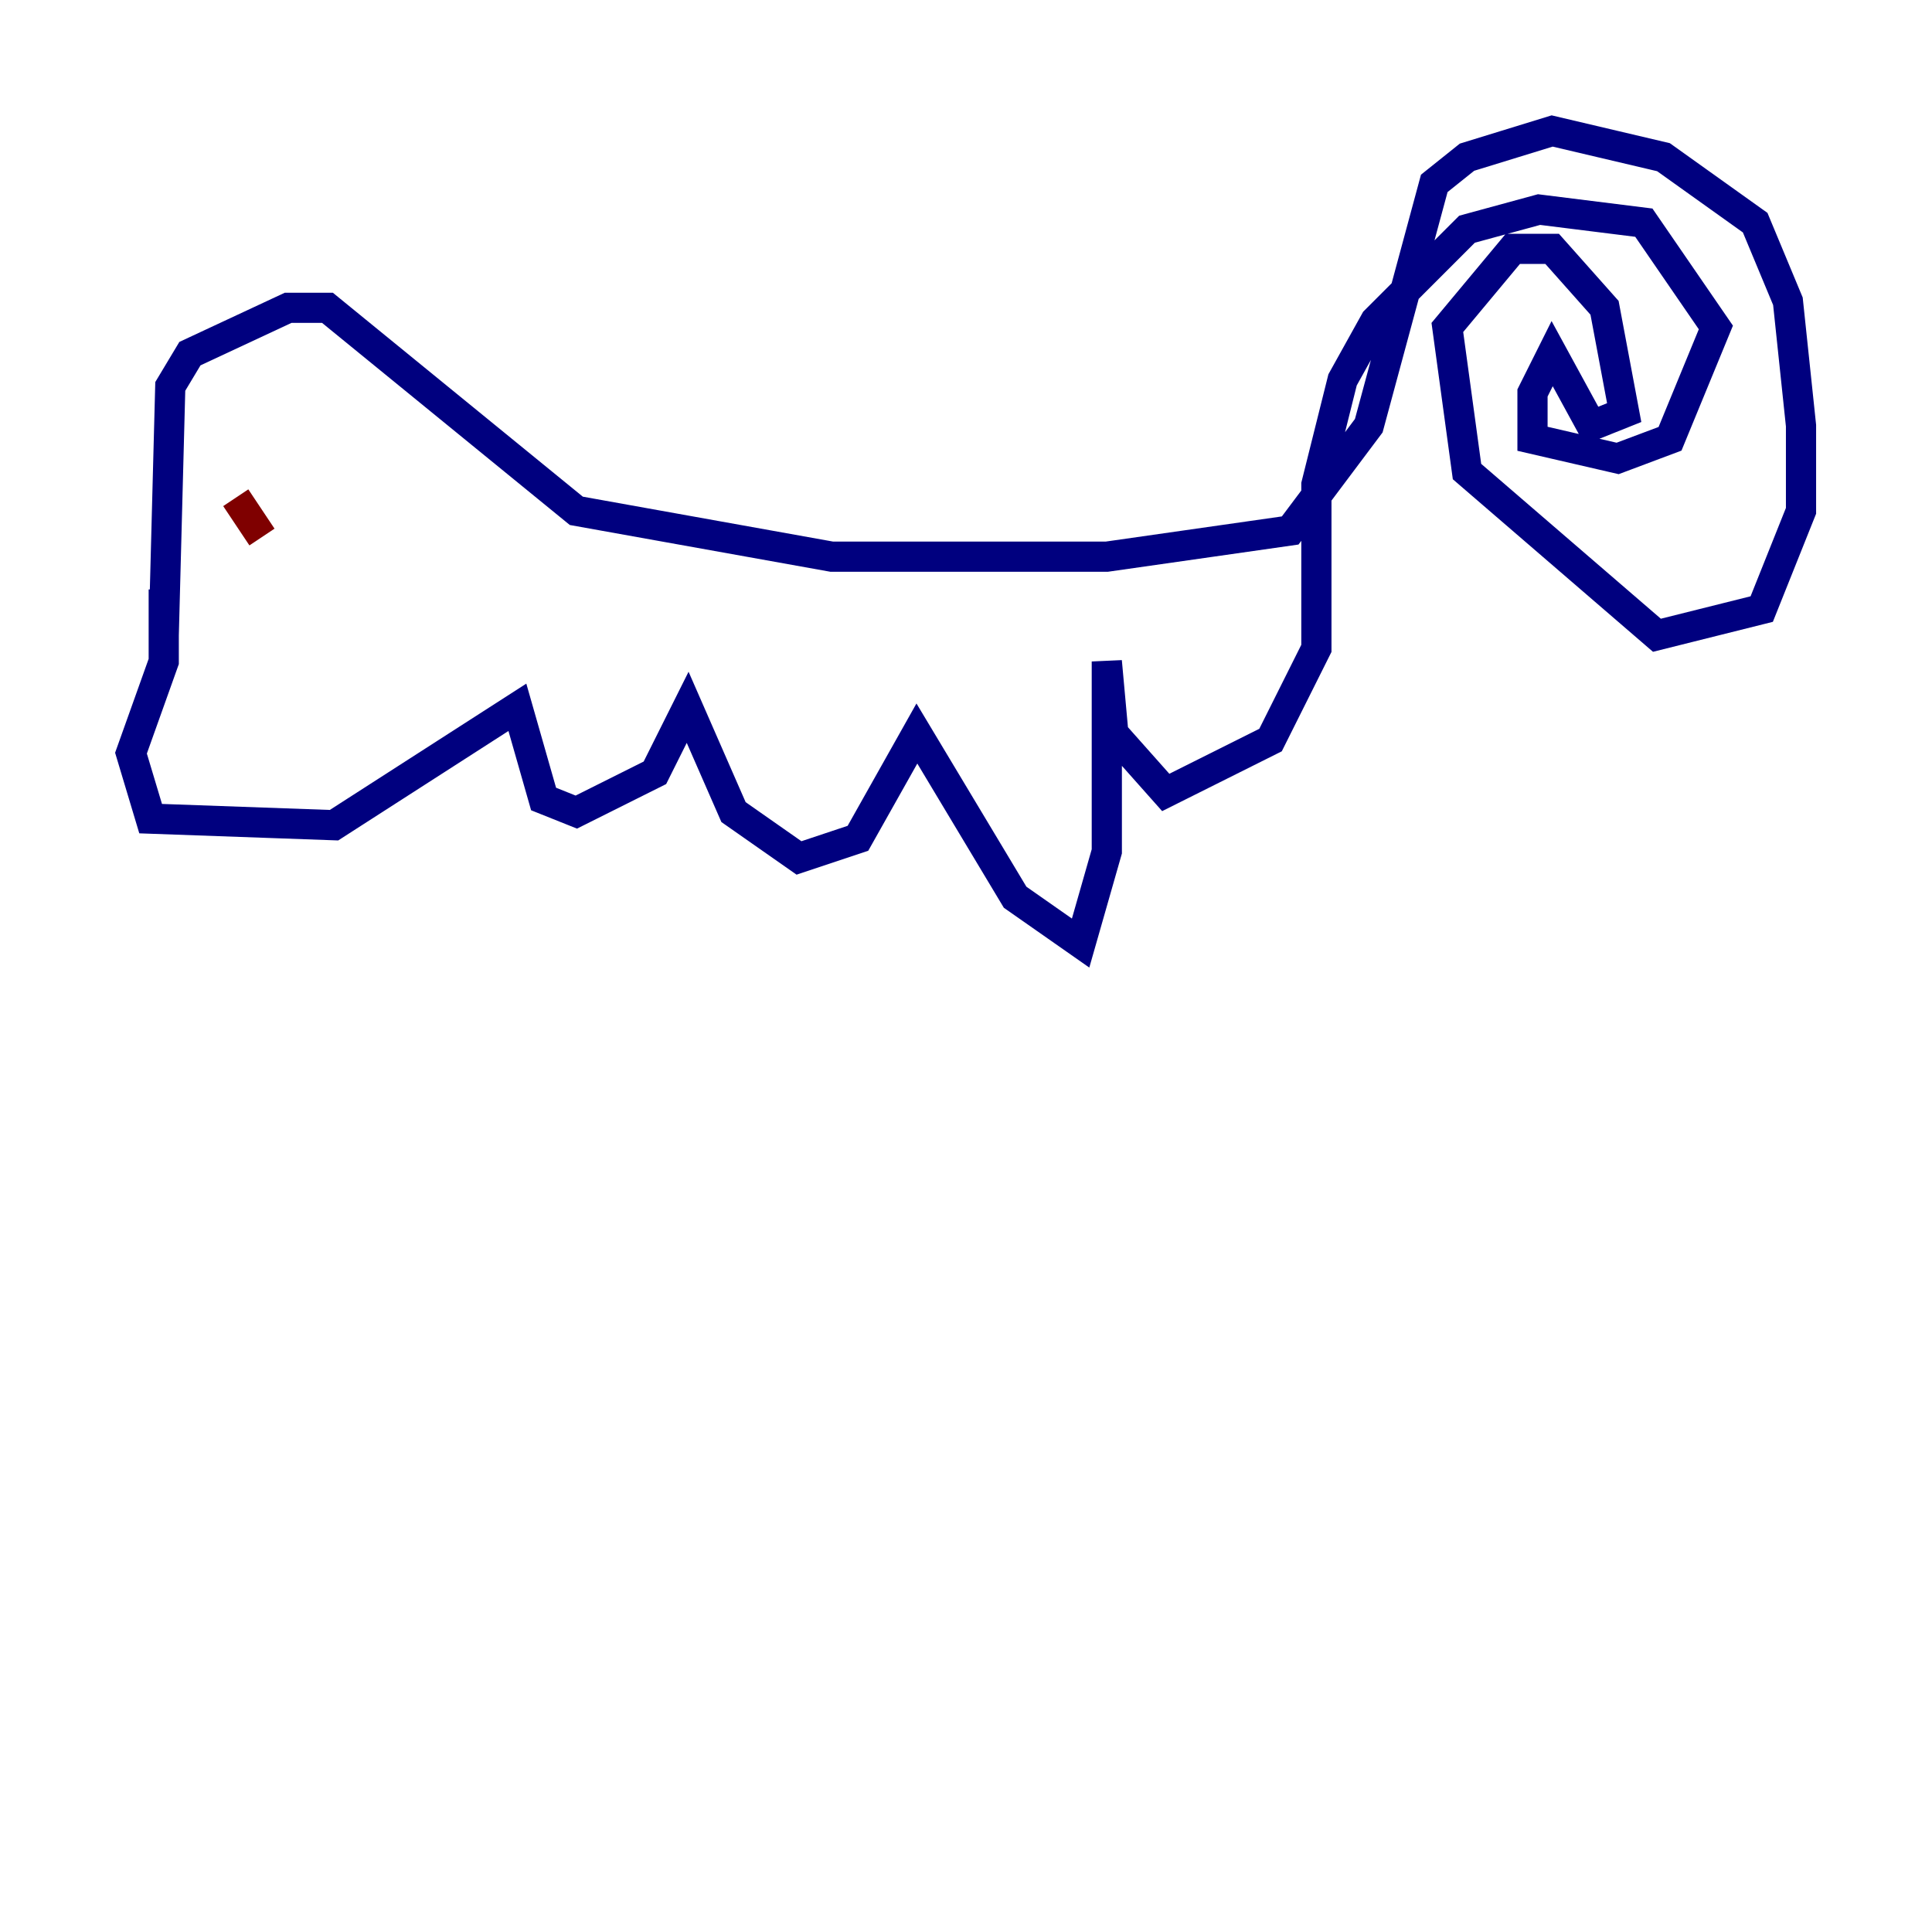 <?xml version="1.0" encoding="utf-8" ?>
<svg baseProfile="tiny" height="128" version="1.2" viewBox="0,0,128,128" width="128" xmlns="http://www.w3.org/2000/svg" xmlns:ev="http://www.w3.org/2001/xml-events" xmlns:xlink="http://www.w3.org/1999/xlink"><defs /><polyline fill="none" points="10.848,42.088 11.281,25.6 12.583,23.43 19.091,20.393 21.695,20.393 38.183,33.844 55.105,36.881 73.329,36.881 85.478,35.146 90.685,28.203 95.024,12.149 97.193,10.414 102.834,8.678 110.21,10.414 116.285,14.752 118.454,19.959 119.322,28.203 119.322,33.844 116.719,40.352 109.776,42.088 97.193,31.241 95.891,21.695 100.231,16.488 102.834,16.488 106.305,20.393 107.607,27.336 105.437,28.203 102.834,23.43 101.532,26.034 101.532,29.071 107.173,30.373 110.644,29.071 113.681,21.695 108.909,14.752 101.966,13.885 97.193,15.186 91.119,21.261 88.949,25.166 87.214,32.108 87.214,42.956 84.176,49.031 77.234,52.502 73.763,48.597 73.329,43.824 73.329,56.407 71.593,62.481 67.254,59.444 60.746,48.597 56.841,55.539 52.936,56.841 48.597,53.803 45.559,46.861 43.39,51.2 38.183,53.803 36.014,52.936 34.278,46.861 22.129,54.671 9.98,54.237 8.678,49.898 10.848,43.824 10.848,39.051" stroke="#00007f" stroke-width="2" /><polyline fill="none" points="15.62,32.976 15.62,32.976" stroke="#7cff79" stroke-width="2" /><polyline fill="none" points="15.62,32.976 17.356,35.58" stroke="#7f0000" stroke-width="2" /></svg>